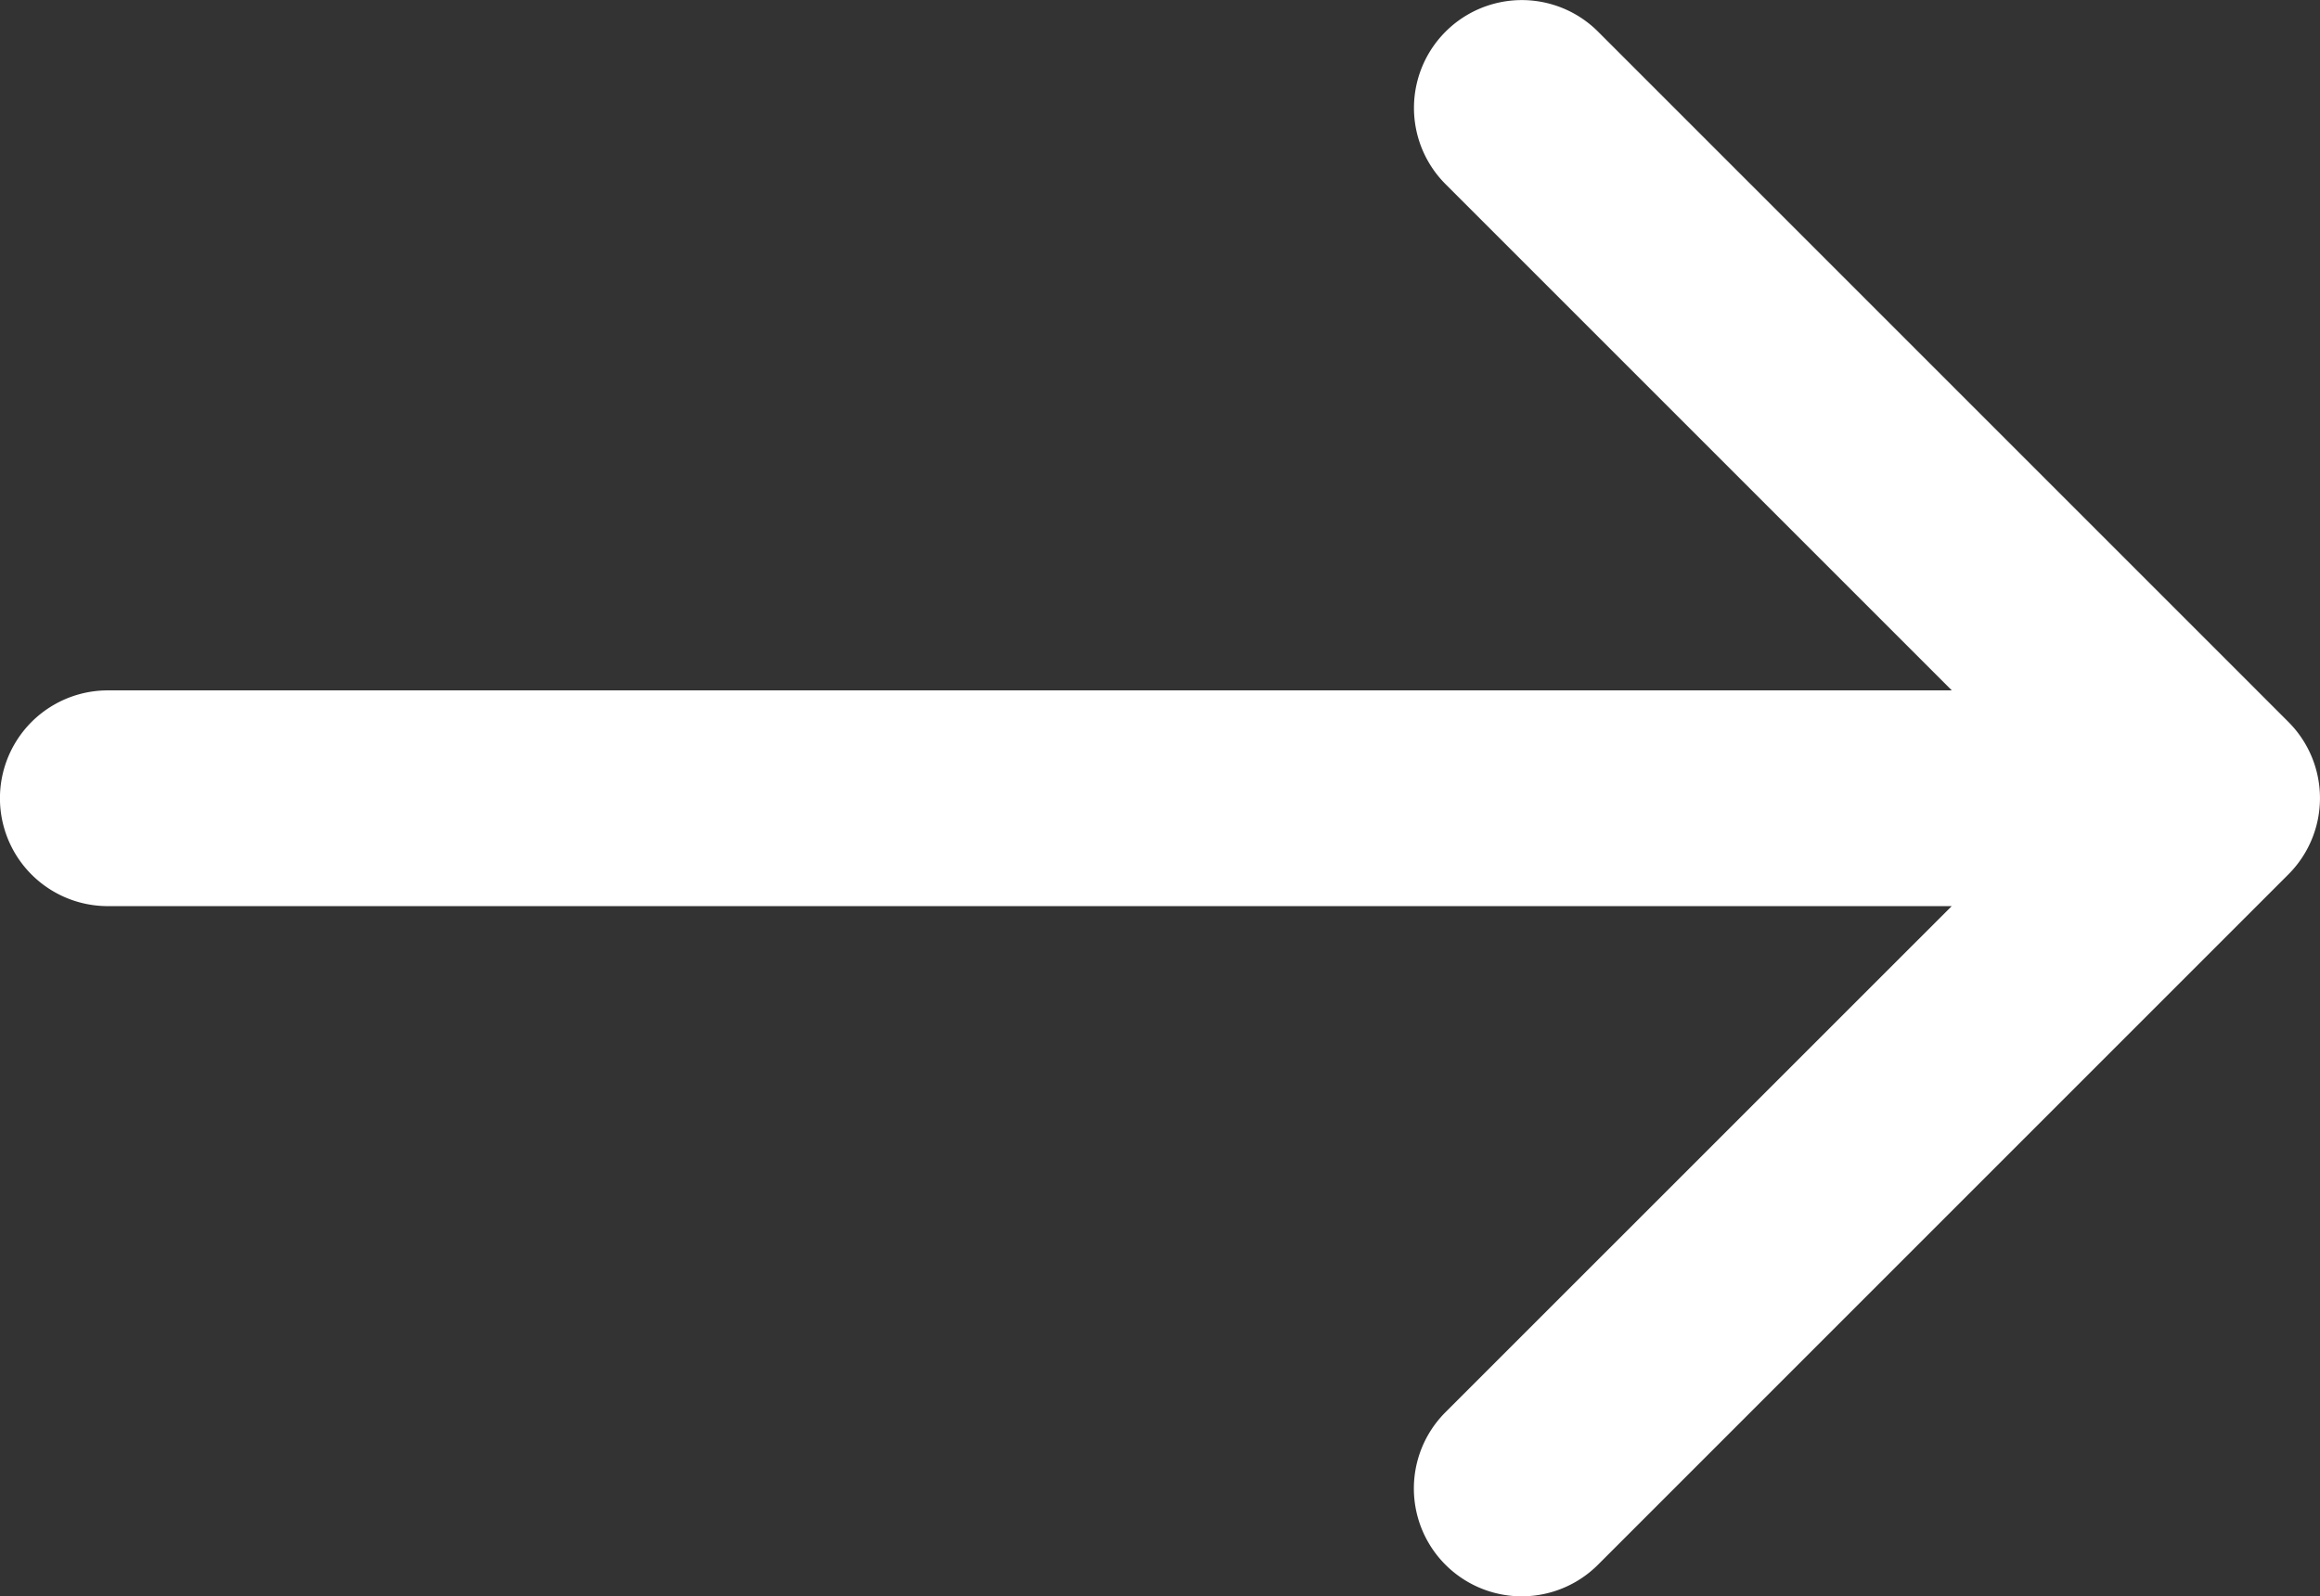 <svg xmlns="http://www.w3.org/2000/svg" width="23" height="15.828" viewBox="0 0 23 15.828">
  <rect x="0" y="0" width="23" height="15.828" fill="#333333" stroke="none"/>
  <g id="arrow-long" transform="translate(0 -41.916)">
    <path id="Path_3764" data-name="Path 3764" d="M22.687,49.074l-6.844-6.844a1.069,1.069,0,1,0-1.512,1.512l5.019,5.019H1.069a1.069,1.069,0,1,0,0,2.139H19.349L14.33,55.918a1.069,1.069,0,0,0,1.512,1.512l6.844-6.844A1.069,1.069,0,0,0,22.687,49.074Z" fill="#fff"/>
  </g>
</svg>
